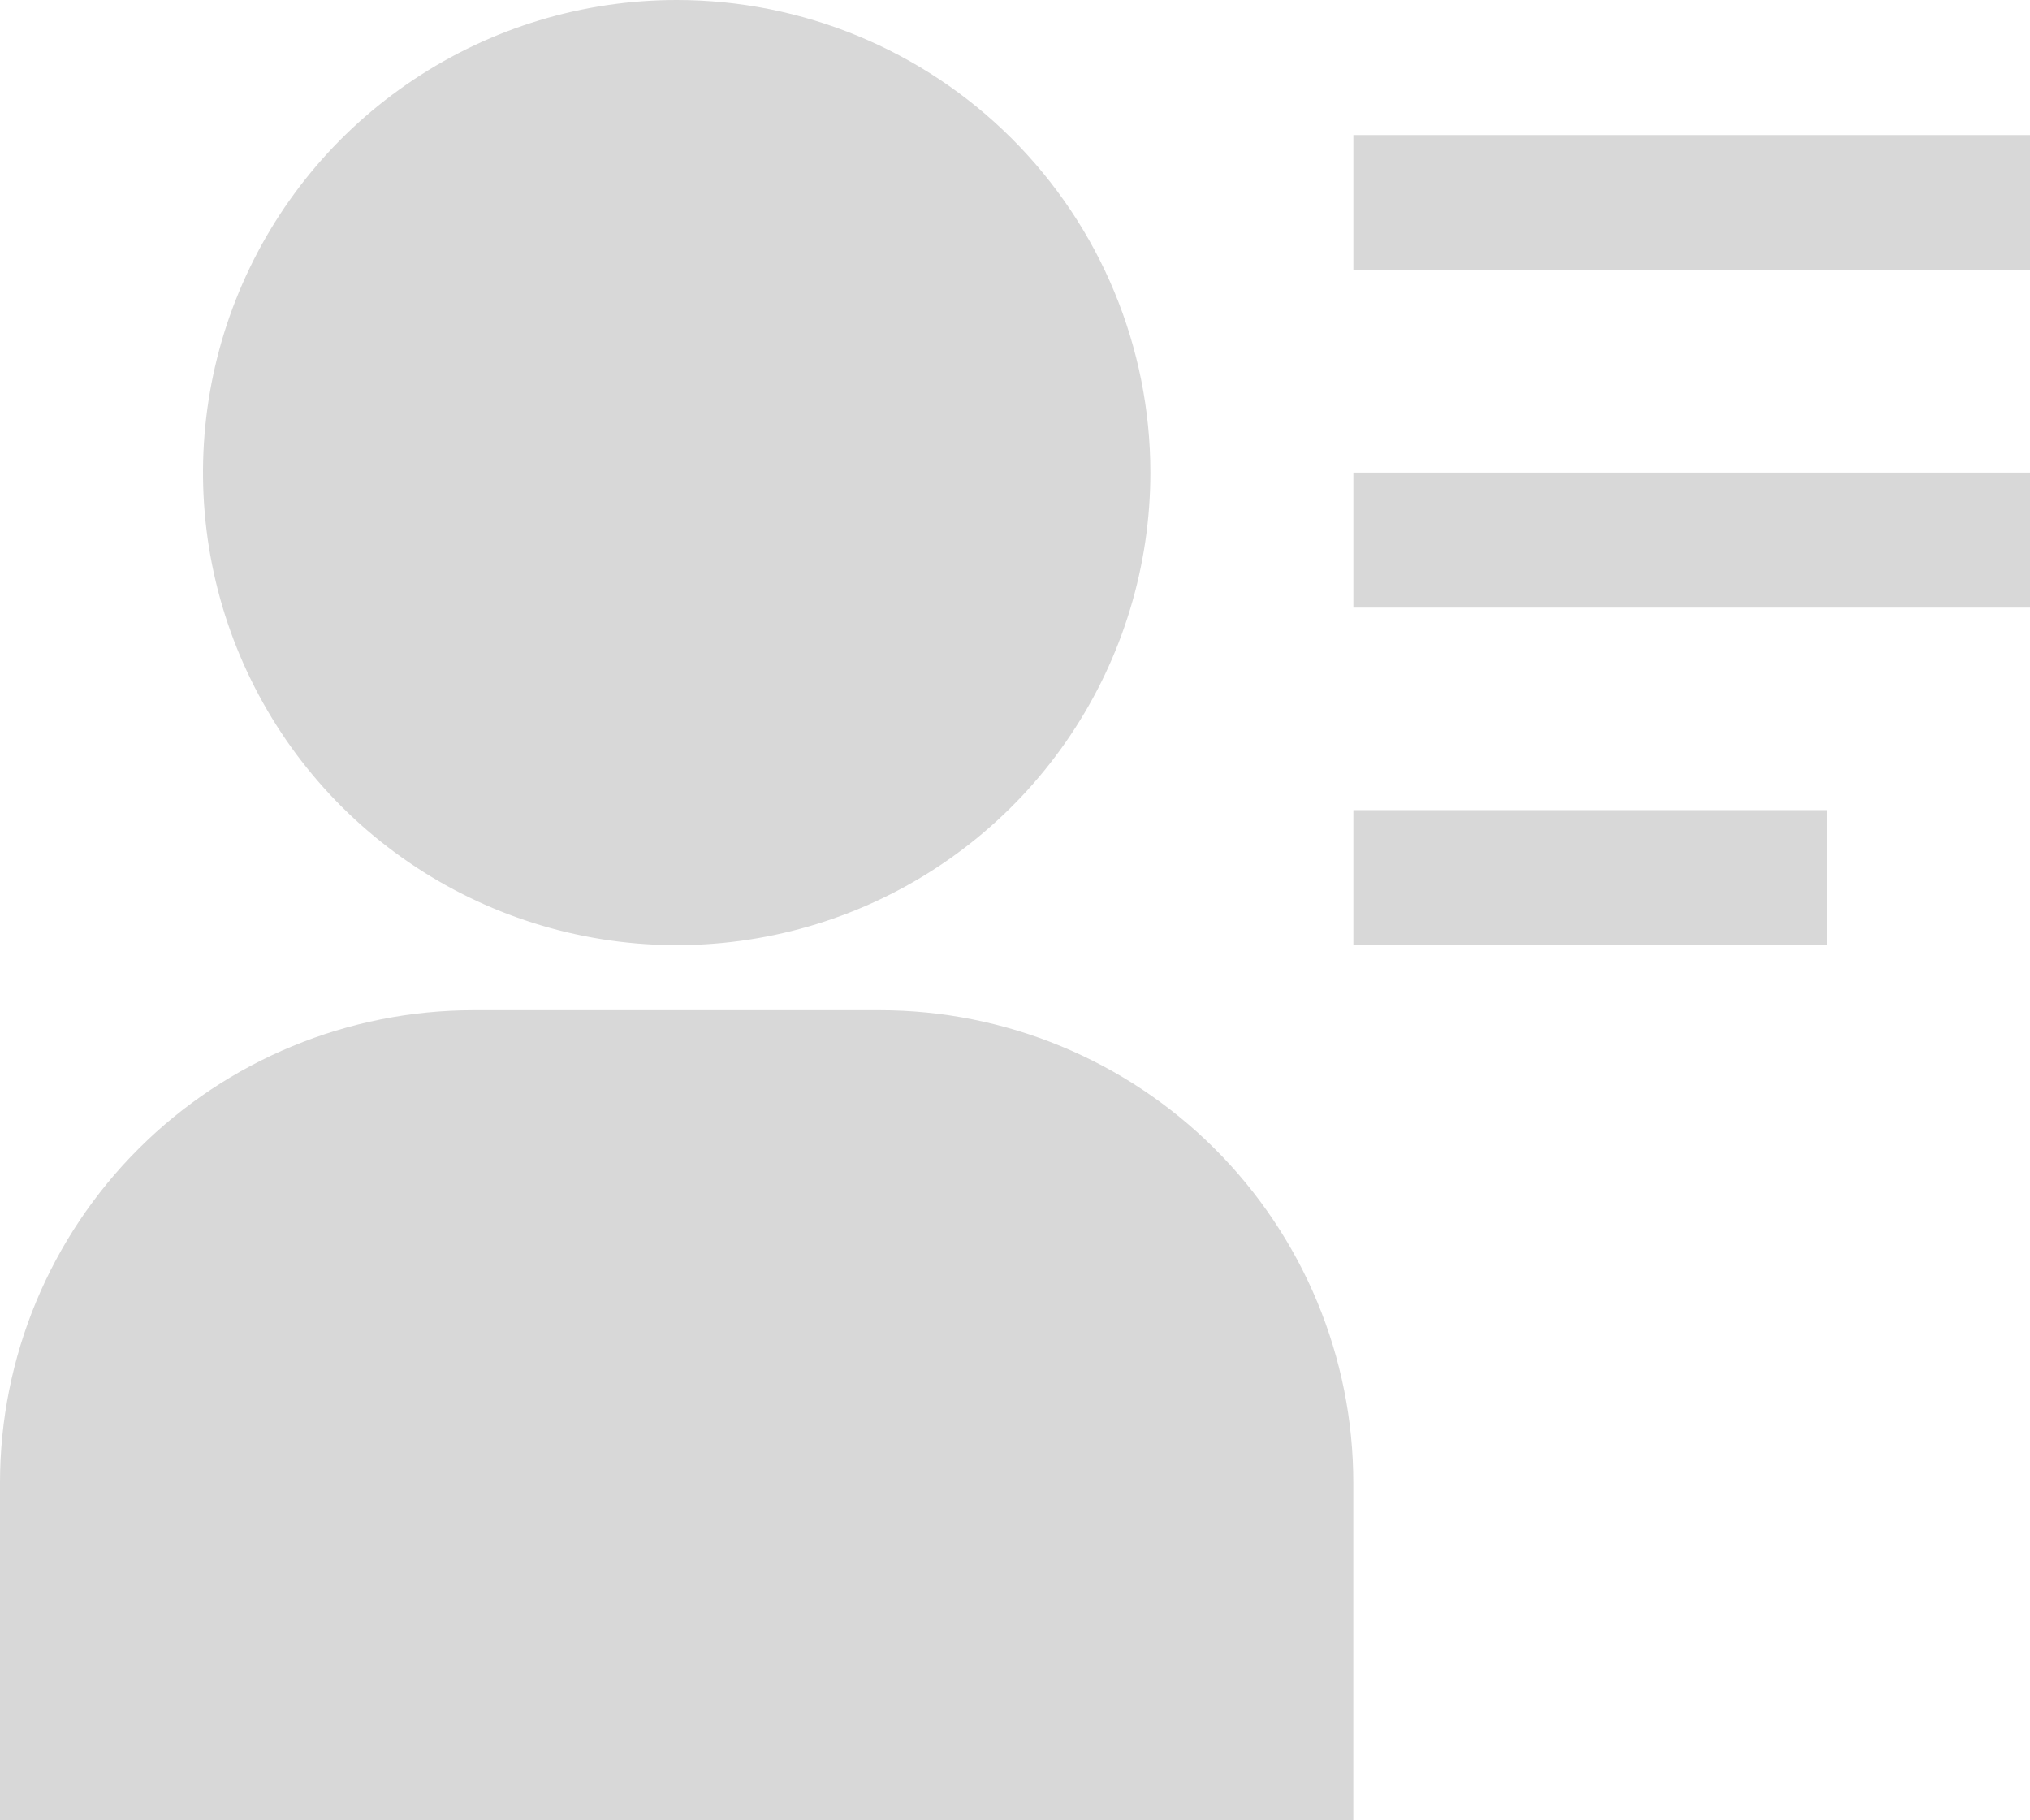 <svg width="29" height="26" viewBox="0 0 29 26" fill="none" xmlns="http://www.w3.org/2000/svg">
<path d="M9.667 0C8.329 0 7.02 0.396 5.908 1.138C4.795 1.879 3.928 2.933 3.415 4.167C2.903 5.4 2.769 6.757 3.03 8.067C3.291 9.376 3.936 10.579 4.882 11.523C5.829 12.467 7.034 13.11 8.347 13.37C9.659 13.631 11.02 13.497 12.257 12.986C13.493 12.475 14.55 11.61 15.293 10.5C16.037 9.39 16.434 8.085 16.434 6.75C16.434 4.96 15.721 3.243 14.452 1.977C13.183 0.711 11.462 0 9.667 0Z" fill="#D8D8D8"/>
<path d="M19.333 26H17.4H1.933H0V21.179C0 19.388 0.713 17.672 1.982 16.406C3.251 15.14 4.972 14.429 6.767 14.429H12.567C14.361 14.429 16.082 15.14 17.351 16.406C18.62 17.672 19.333 19.388 19.333 21.179V26Z" fill="#D8D8D8"/>
<path d="M19.334 1.929H29V3.857H19.334V1.929Z" fill="#D8D8D8"/>
<path d="M19.334 6.75H29V8.679H19.334V6.75Z" fill="#D8D8D8"/>
<path d="M19.334 11.571H26.1V13.5H19.334V11.571Z" fill="#D8D8D8"/>
</svg>
